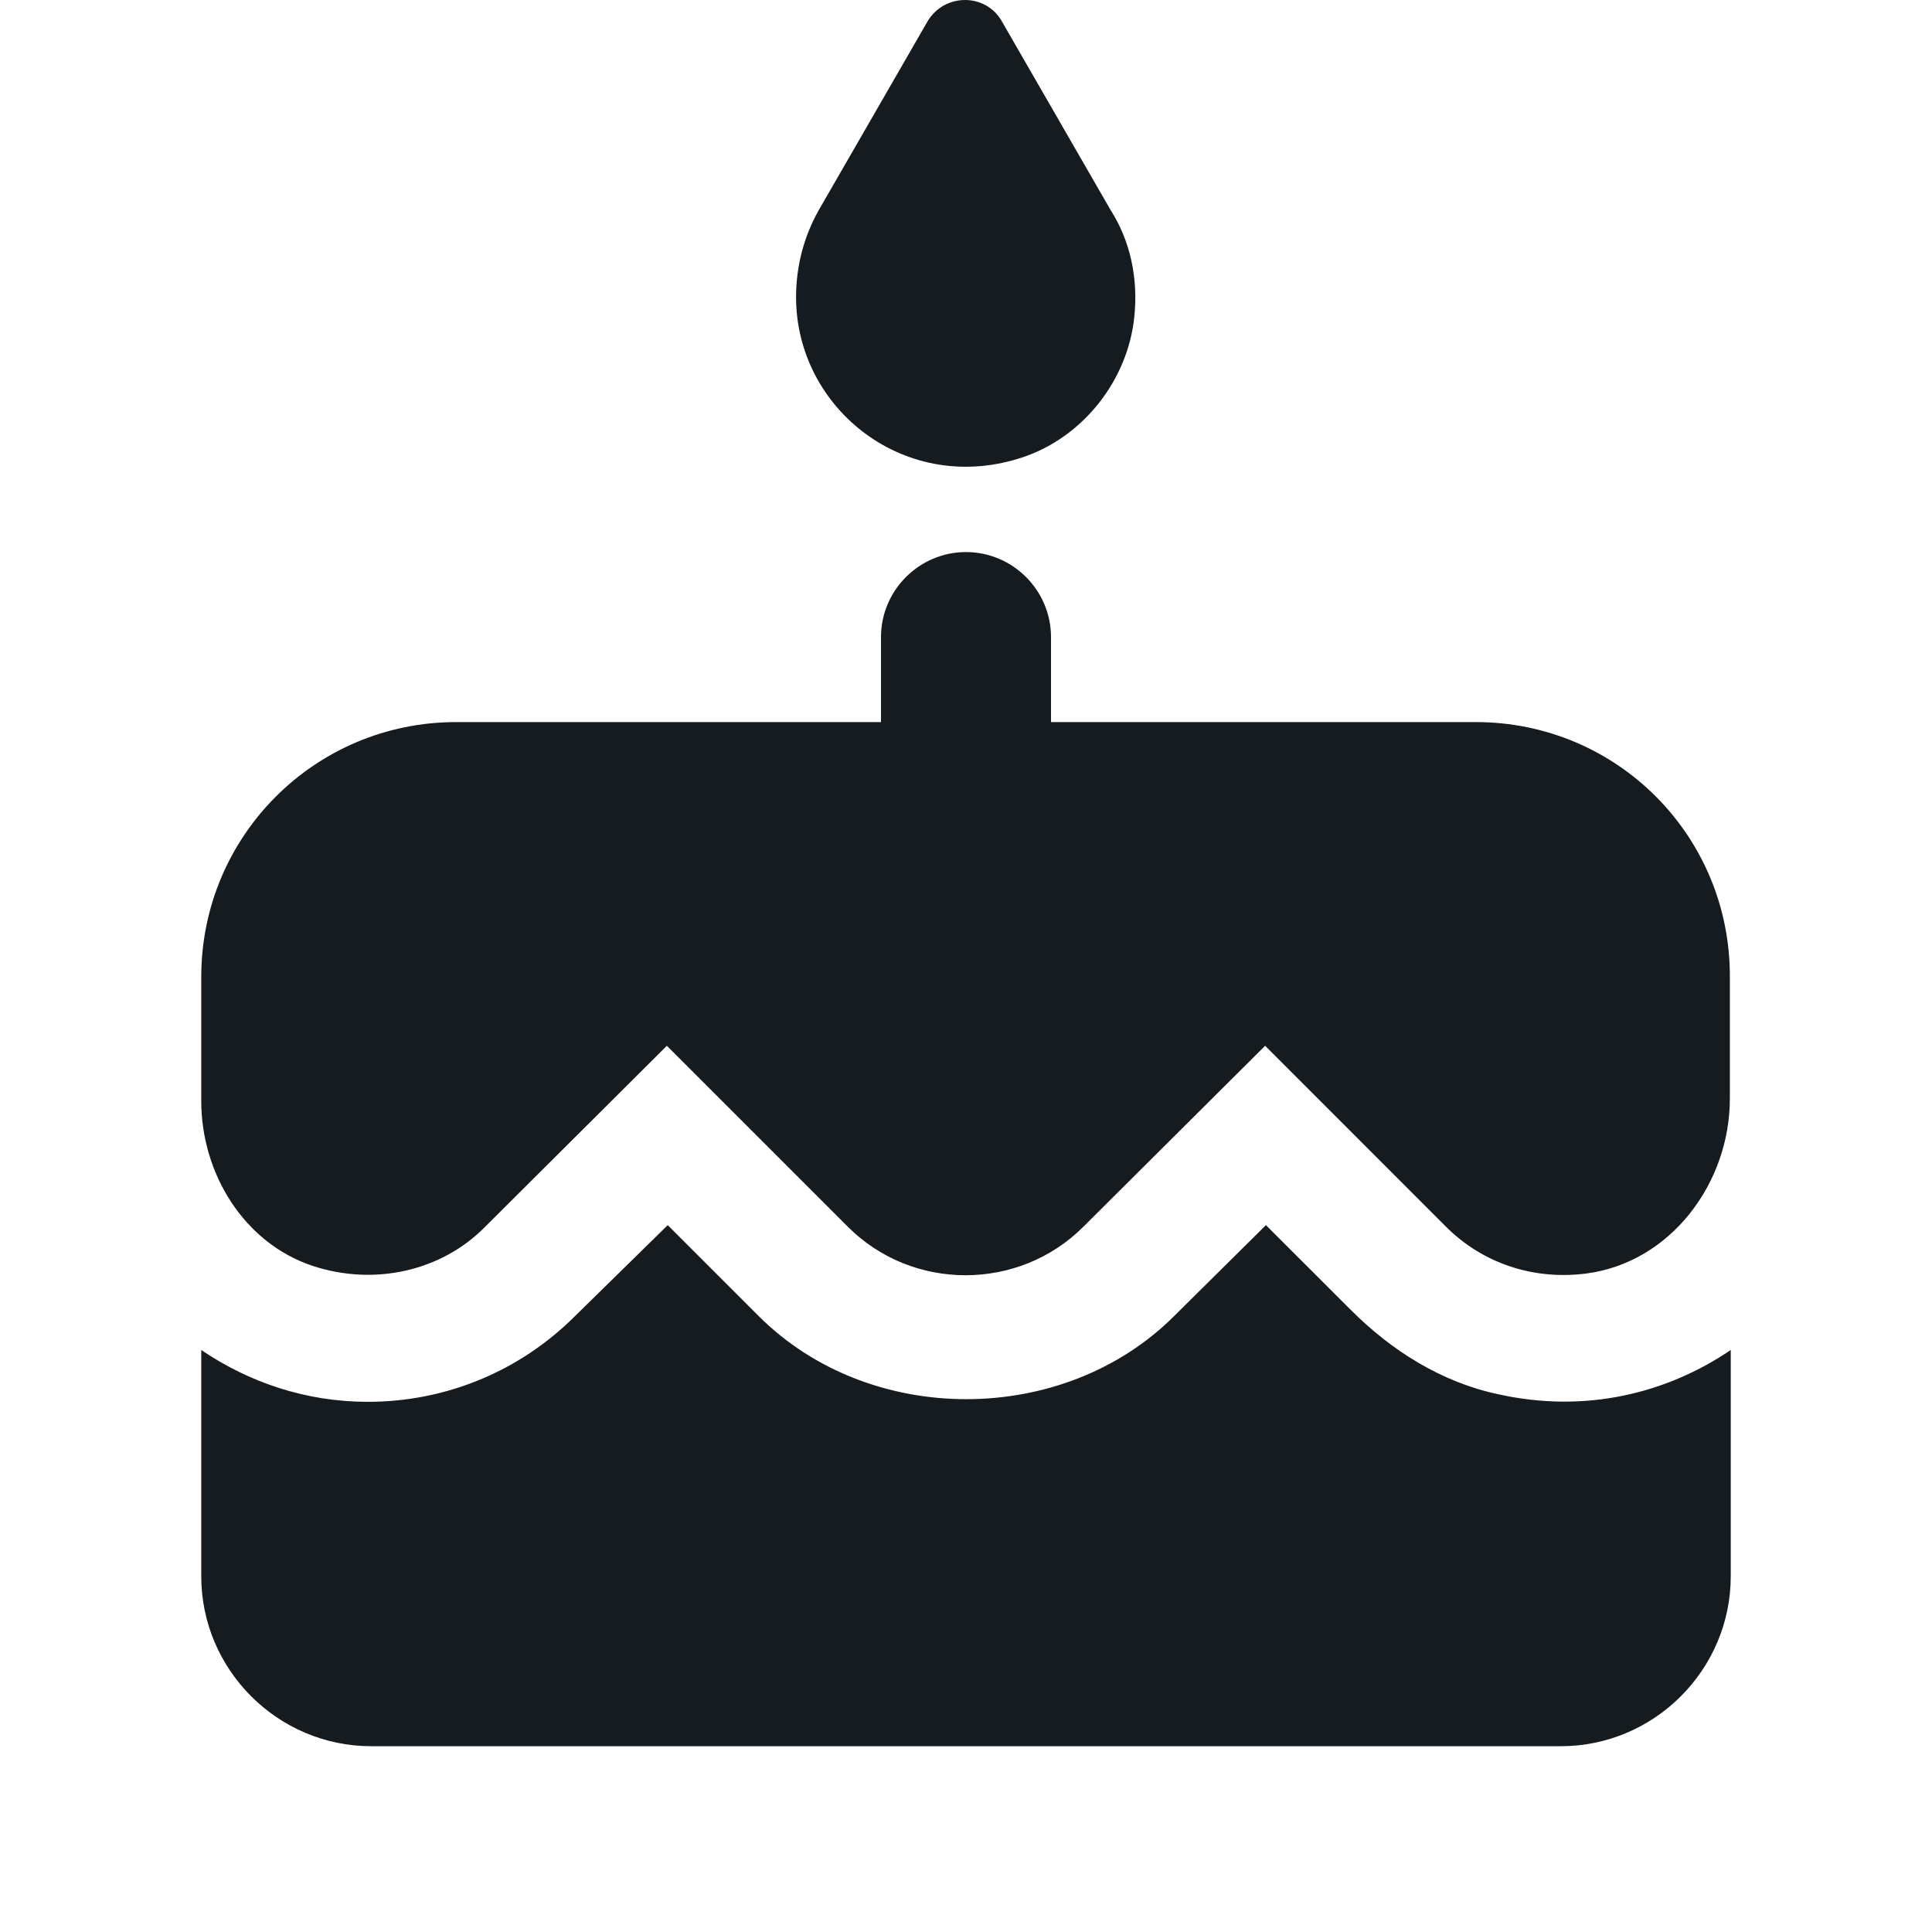 <svg width="24" height="24" viewBox="0 0 24 24" fill="#151B1E" xmlns="http://www.w3.org/2000/svg">
<g clip-path="url(#clip0_5352_34668)">
<path d="M12.718 5.676C13.457 5.423 14.006 4.726 14.09 3.945C14.143 3.449 14.037 2.985 13.794 2.605L12.443 0.261C12.243 -0.087 11.736 -0.087 11.525 0.261L10.174 2.605C9.994 2.921 9.889 3.291 9.889 3.692C9.889 5.085 11.261 6.172 12.718 5.676ZM16.782 16.274L15.726 15.219L14.586 16.348C13.214 17.72 10.807 17.731 9.424 16.348L8.295 15.219L7.144 16.348C6.458 17.034 5.54 17.414 4.569 17.414C3.798 17.414 3.091 17.171 2.5 16.77V19.581C2.5 20.742 3.45 21.692 4.611 21.692H19.389C20.55 21.692 21.5 20.742 21.5 19.581V16.77C20.708 17.308 19.695 17.562 18.608 17.319C17.911 17.171 17.288 16.781 16.782 16.274ZM18.333 8.97H13.056V7.914C13.056 7.333 12.581 6.858 12 6.858C11.419 6.858 10.944 7.333 10.944 7.914V8.97H5.667C3.914 8.97 2.5 10.384 2.5 12.136V13.677C2.5 14.575 3.028 15.44 3.883 15.725C4.653 15.979 5.487 15.789 6.026 15.24L8.284 12.991L10.533 15.24C11.335 16.042 12.654 16.042 13.457 15.24L15.716 12.991L17.964 15.24C18.418 15.694 19.051 15.905 19.706 15.82C20.751 15.683 21.489 14.701 21.489 13.646V12.147C21.5 10.384 20.086 8.97 18.333 8.97Z"/>
</g>
<defs>
<clipPath id="clip0_5352_34668">
<rect width="24" height="24" fill="white"/>
</clipPath>
</defs>
</svg>
